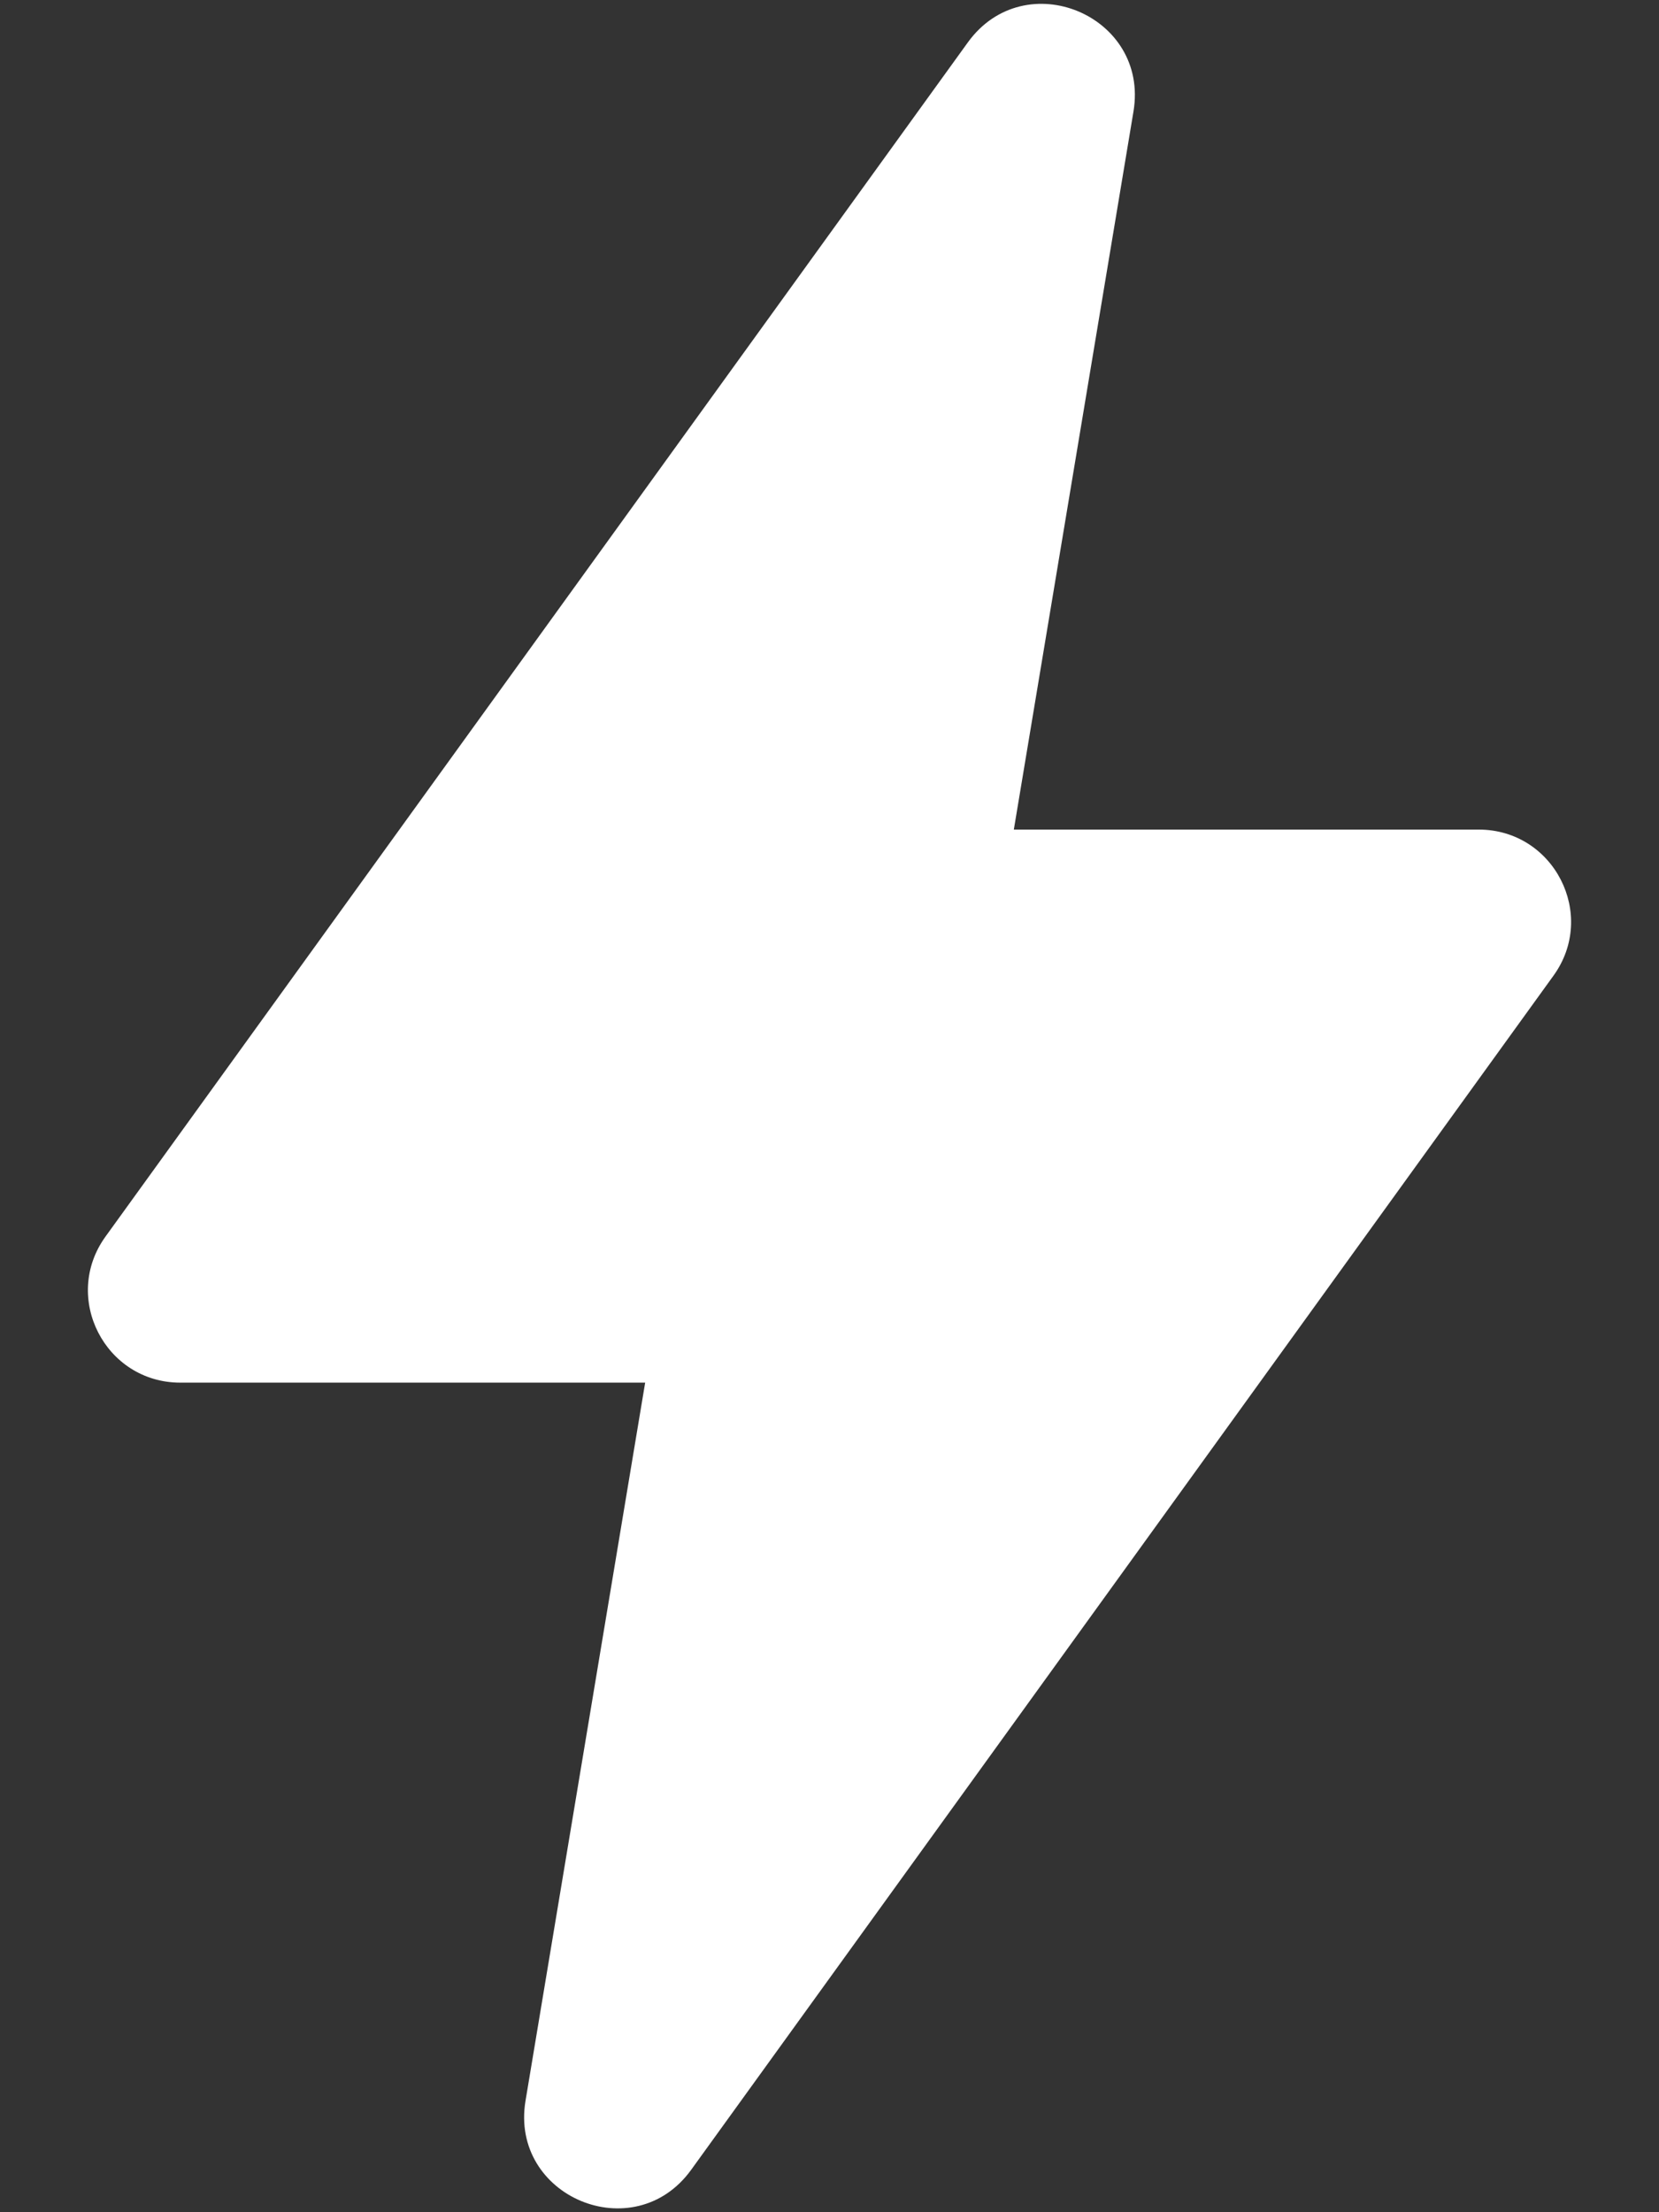 <svg width="18" height="24" viewBox="0 0 18 24" fill="white" xmlns="http://www.w3.org/2000/svg">
<rect x="0" y="0" width="18" height="24" fill="#333333" stroke="none"/>
<path d="M1.145 13.415L10.501 0.46C11.12 -0.397 12.472 0.167 12.298 1.21L11 9H16.044C16.86 9 17.333 9.924 16.855 10.585L7.499 23.54C6.88 24.397 5.528 23.833 5.702 22.79L7 15H1.956C1.14 15 0.667 14.076 1.145 13.415Z" fill="#ffffff"/>
</svg>
